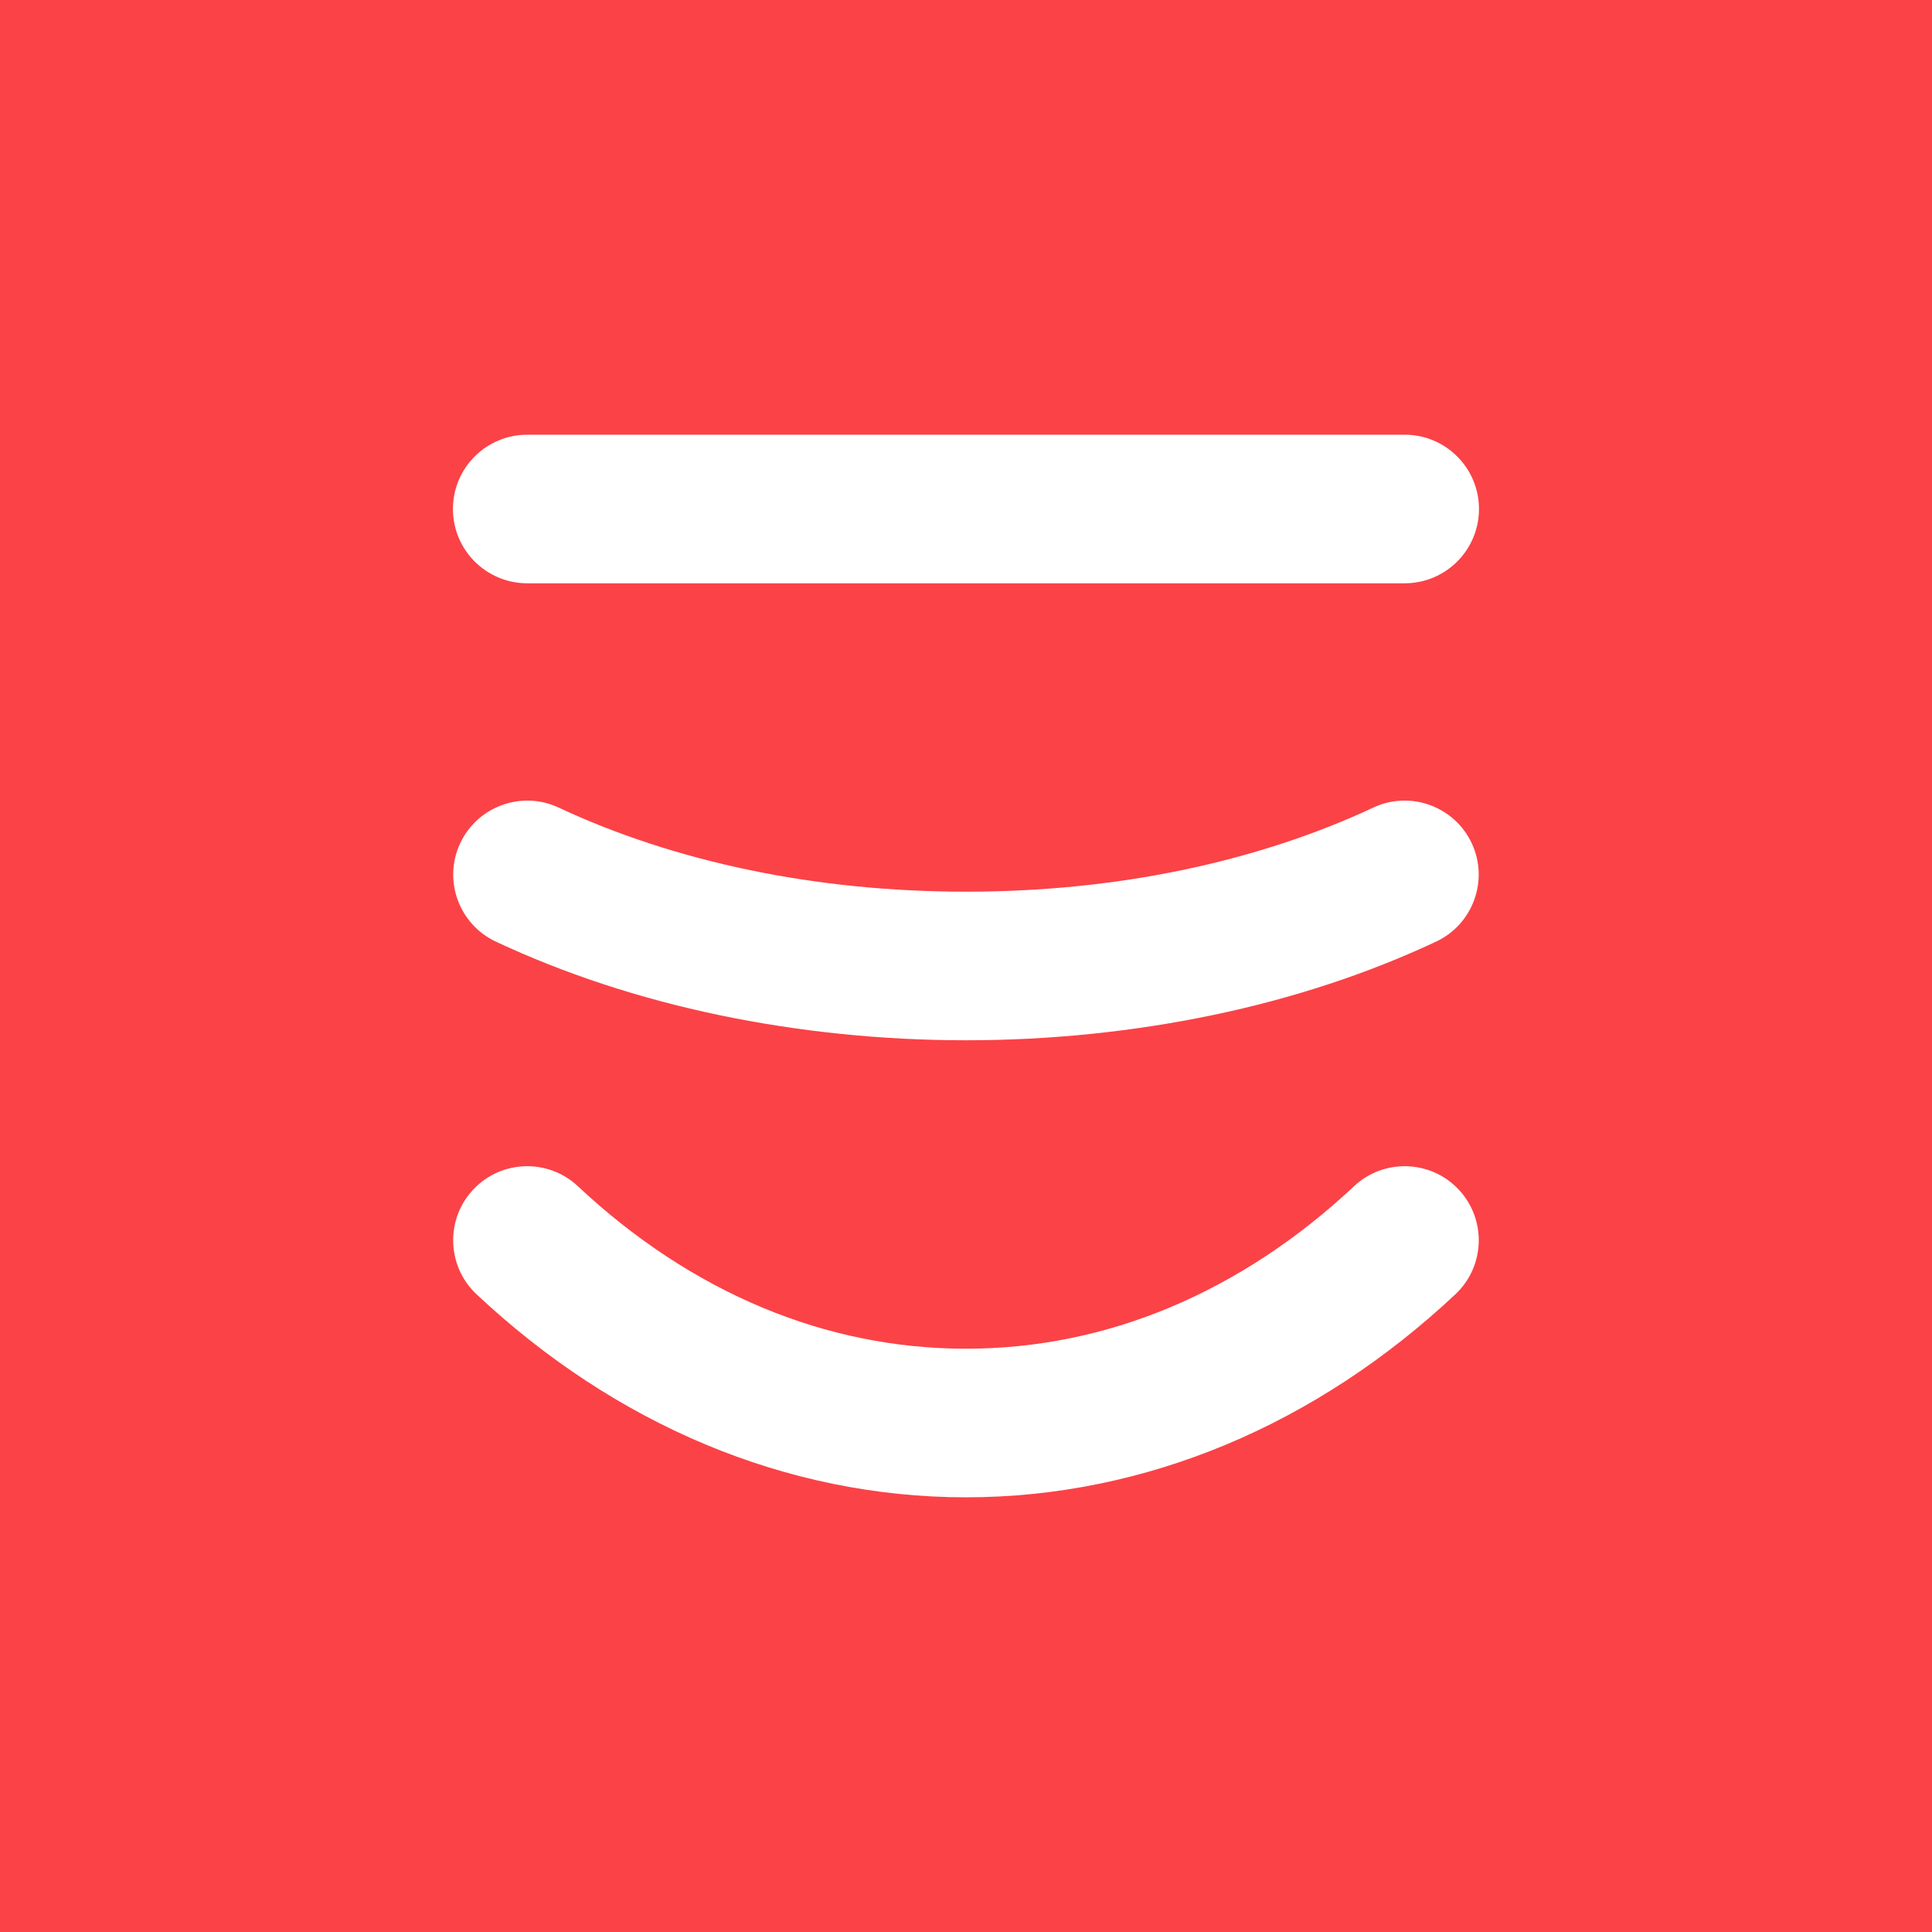 <svg width="358" height="358" viewBox="0 0 358 358" fill="none" xmlns="http://www.w3.org/2000/svg">
<path fill-rule="evenodd" clip-rule="evenodd" d="M0 0H358V358H0V0Z" fill="#FB4247"/>
<path d="M97.695 108.084C90.096 108.084 83.93 101.915 83.93 94.317C83.93 86.718 90.096 80.552 97.695 80.552H260.291C267.89 80.552 274.056 86.718 274.056 94.317C274.056 101.915 267.89 108.084 260.291 108.084H97.695ZM250.881 219.828C256.398 214.635 265.092 214.897 270.285 220.413C275.476 225.93 275.216 234.624 269.699 239.817C256.985 251.751 242.611 261.256 227.121 267.716C211.968 274.026 195.762 277.452 178.993 277.452C162.224 277.452 146.018 274.026 130.865 267.716C115.375 261.256 101.001 251.751 88.287 239.817C82.77 234.624 82.51 225.93 87.701 220.413C92.894 214.897 101.588 214.635 107.105 219.828C117.414 229.507 128.991 237.182 141.401 242.352C153.174 247.253 165.822 249.918 178.993 249.918C192.164 249.918 204.812 247.253 216.585 242.352C228.995 237.182 240.572 229.507 250.881 219.828ZM254.479 149.642C261.331 146.435 269.504 149.404 272.712 156.254C275.921 163.105 272.95 171.278 266.1 174.487C253.602 180.351 239.608 185.002 224.638 188.113C210.168 191.125 194.786 192.763 178.993 192.763C163.2 192.763 147.818 191.125 133.348 188.113C118.378 185.002 104.373 180.339 91.886 174.487C85.036 171.278 82.064 163.105 85.274 156.254C88.482 149.404 96.655 146.435 103.507 149.642C114.041 154.584 125.998 158.542 138.94 161.229C151.384 163.821 164.87 165.229 178.993 165.229C193.116 165.229 206.602 163.821 219.046 161.229C231.988 158.542 243.954 154.574 254.479 149.642Z" fill="white"/>
</svg>

